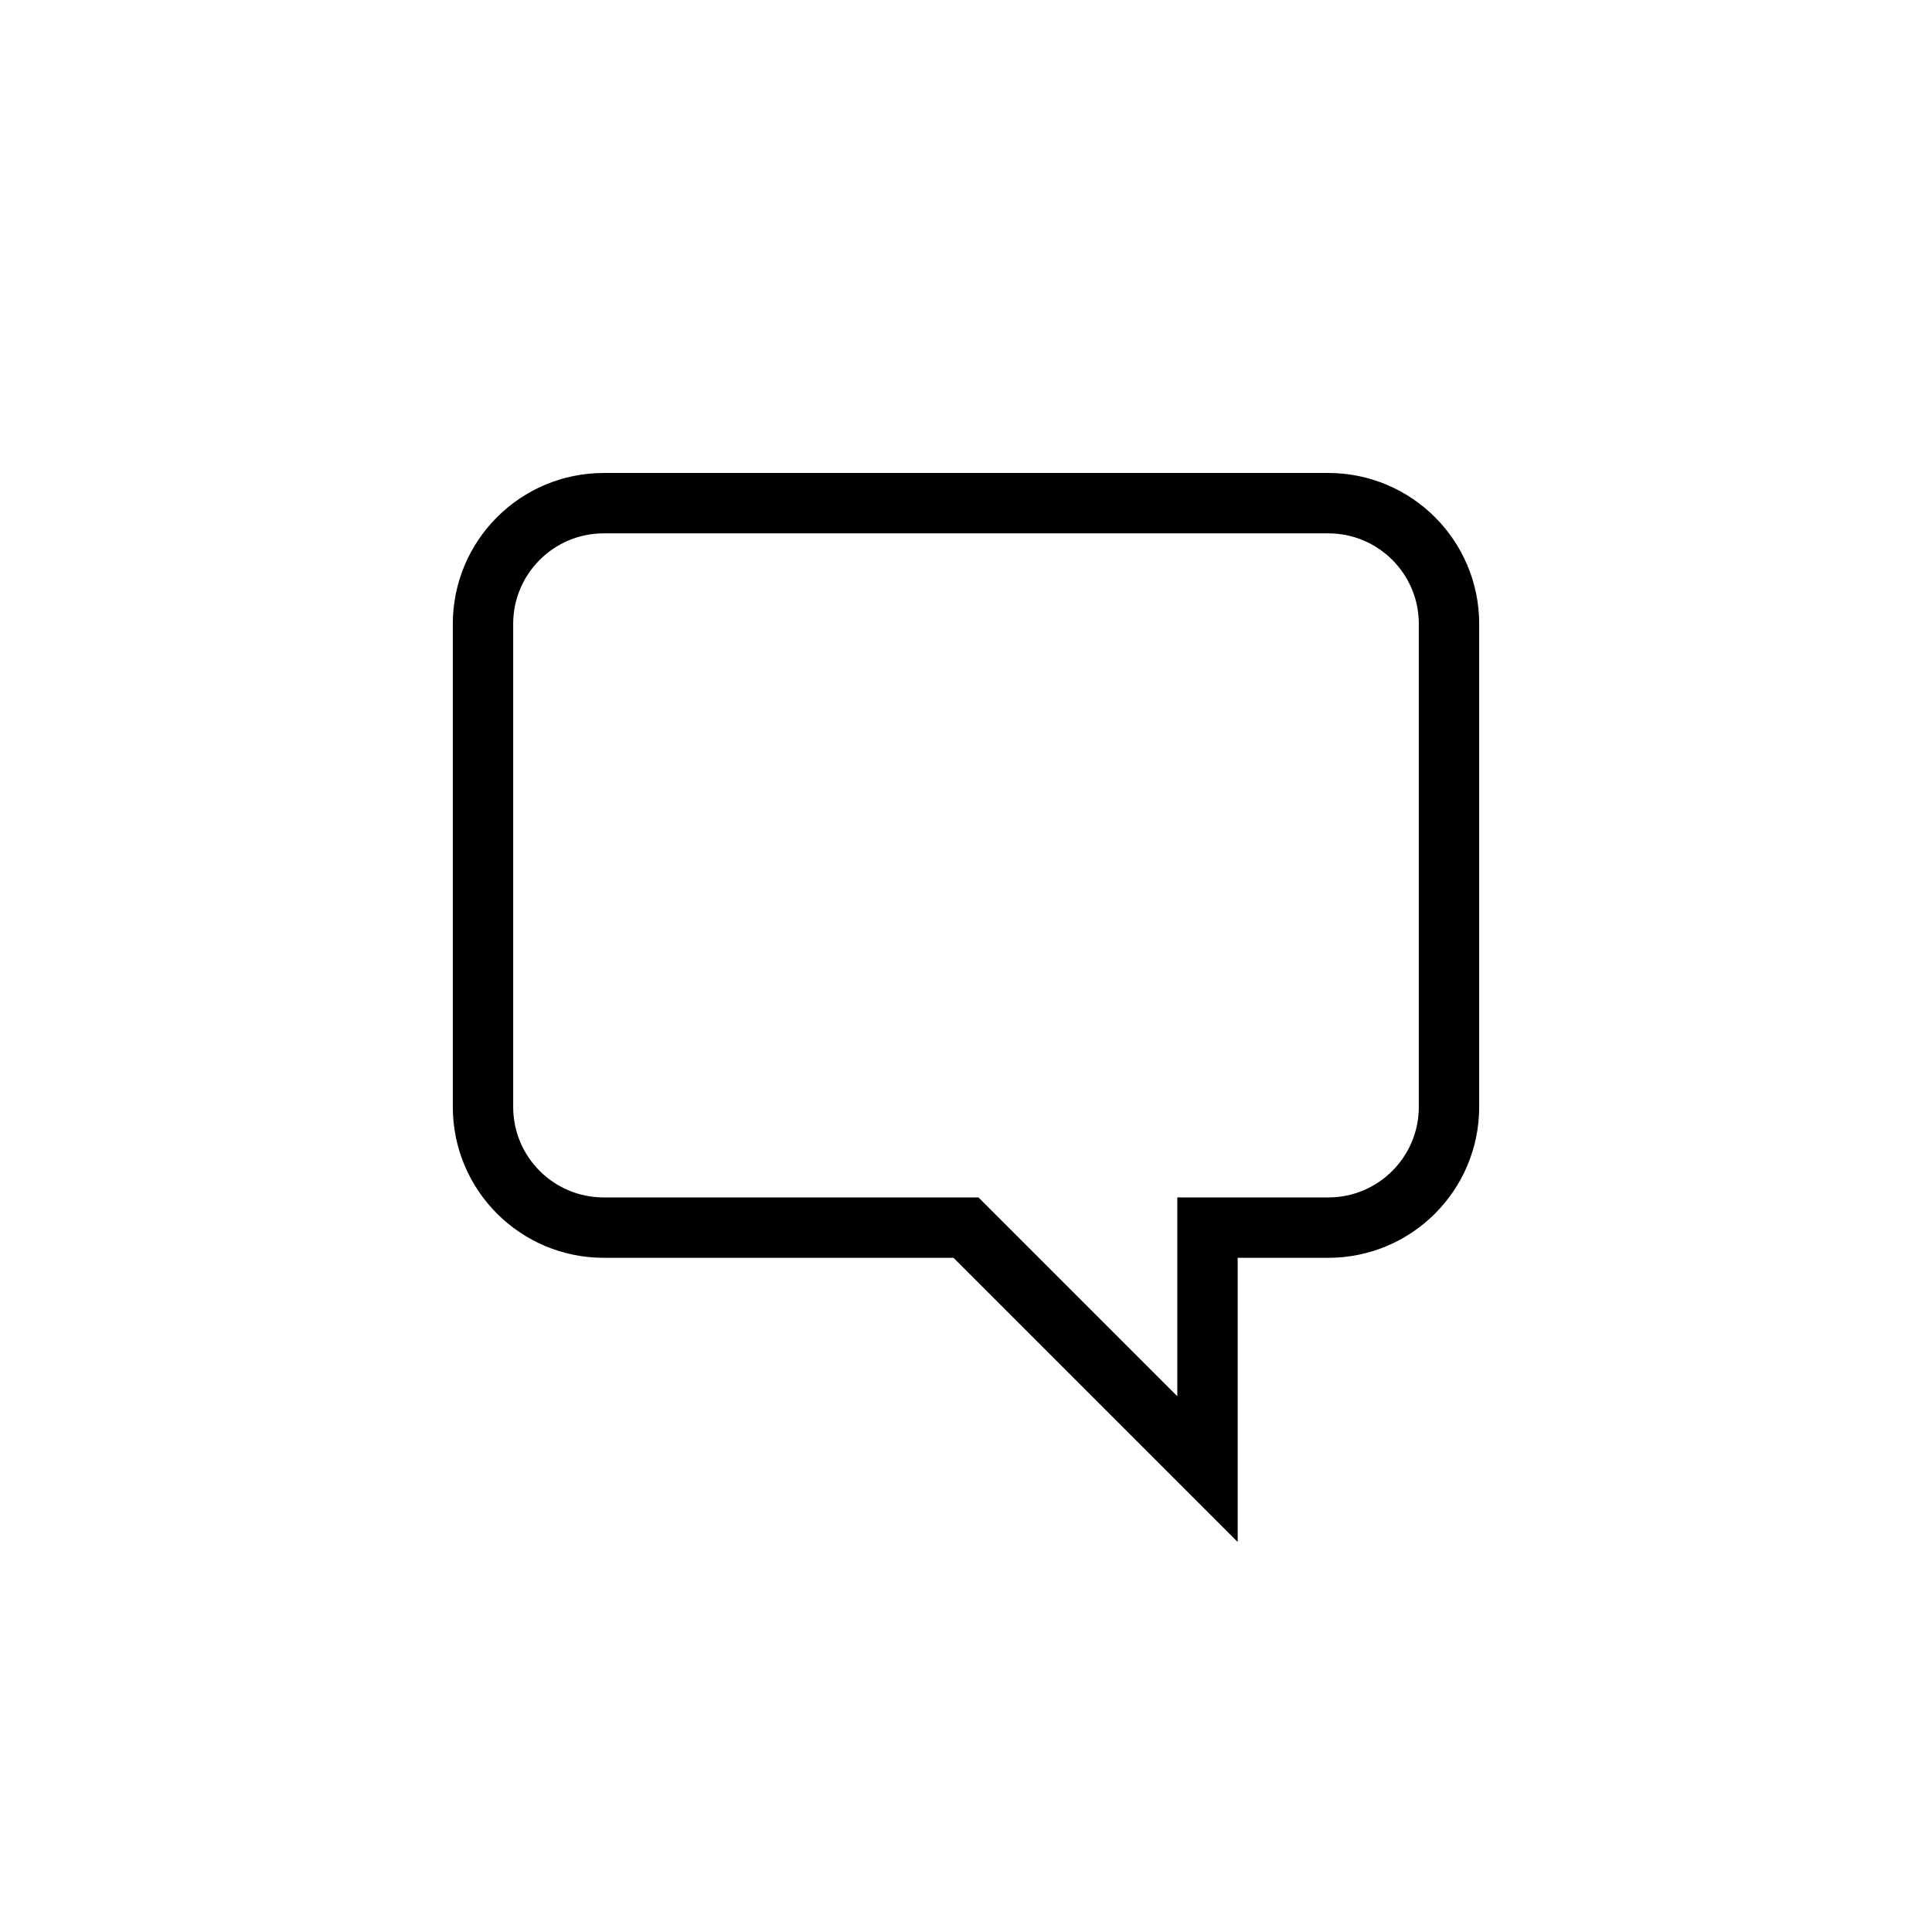 <?xml version="1.0" encoding="UTF-8" standalone="no"?>
<svg width="48px" height="48px" viewBox="0 0 48 48" version="1.1" xmlns="http://www.w3.org/2000/svg" xmlns:xlink="http://www.w3.org/1999/xlink">
    <!-- Generator: Sketch 40.1 (33804) - http://www.bohemiancoding.com/sketch -->
    <title>topic/black_48/support</title>
    <desc>Created with Sketch.</desc>
    <defs></defs>
    <g id="Symbols" stroke="none" stroke-width="1" fill="none" fill-rule="evenodd">
        <g id="topic/black_48/support" stroke="#000000" stroke-width="1.5">
            <path d="M33,30.5 L30,30.5 L30,36.5 L24,30.5 L15,30.5 C13.343,30.5 12,29.158 12,27.5 L12,15.501 C12,13.844 13.343,12.501 15,12.501 L33,12.501 C34.657,12.501 36,13.844 36,15.501 L36,27.5 C36,29.158 34.657,30.5 33,30.5 Z" id="Page-1"></path>
        </g>
    </g>
</svg>